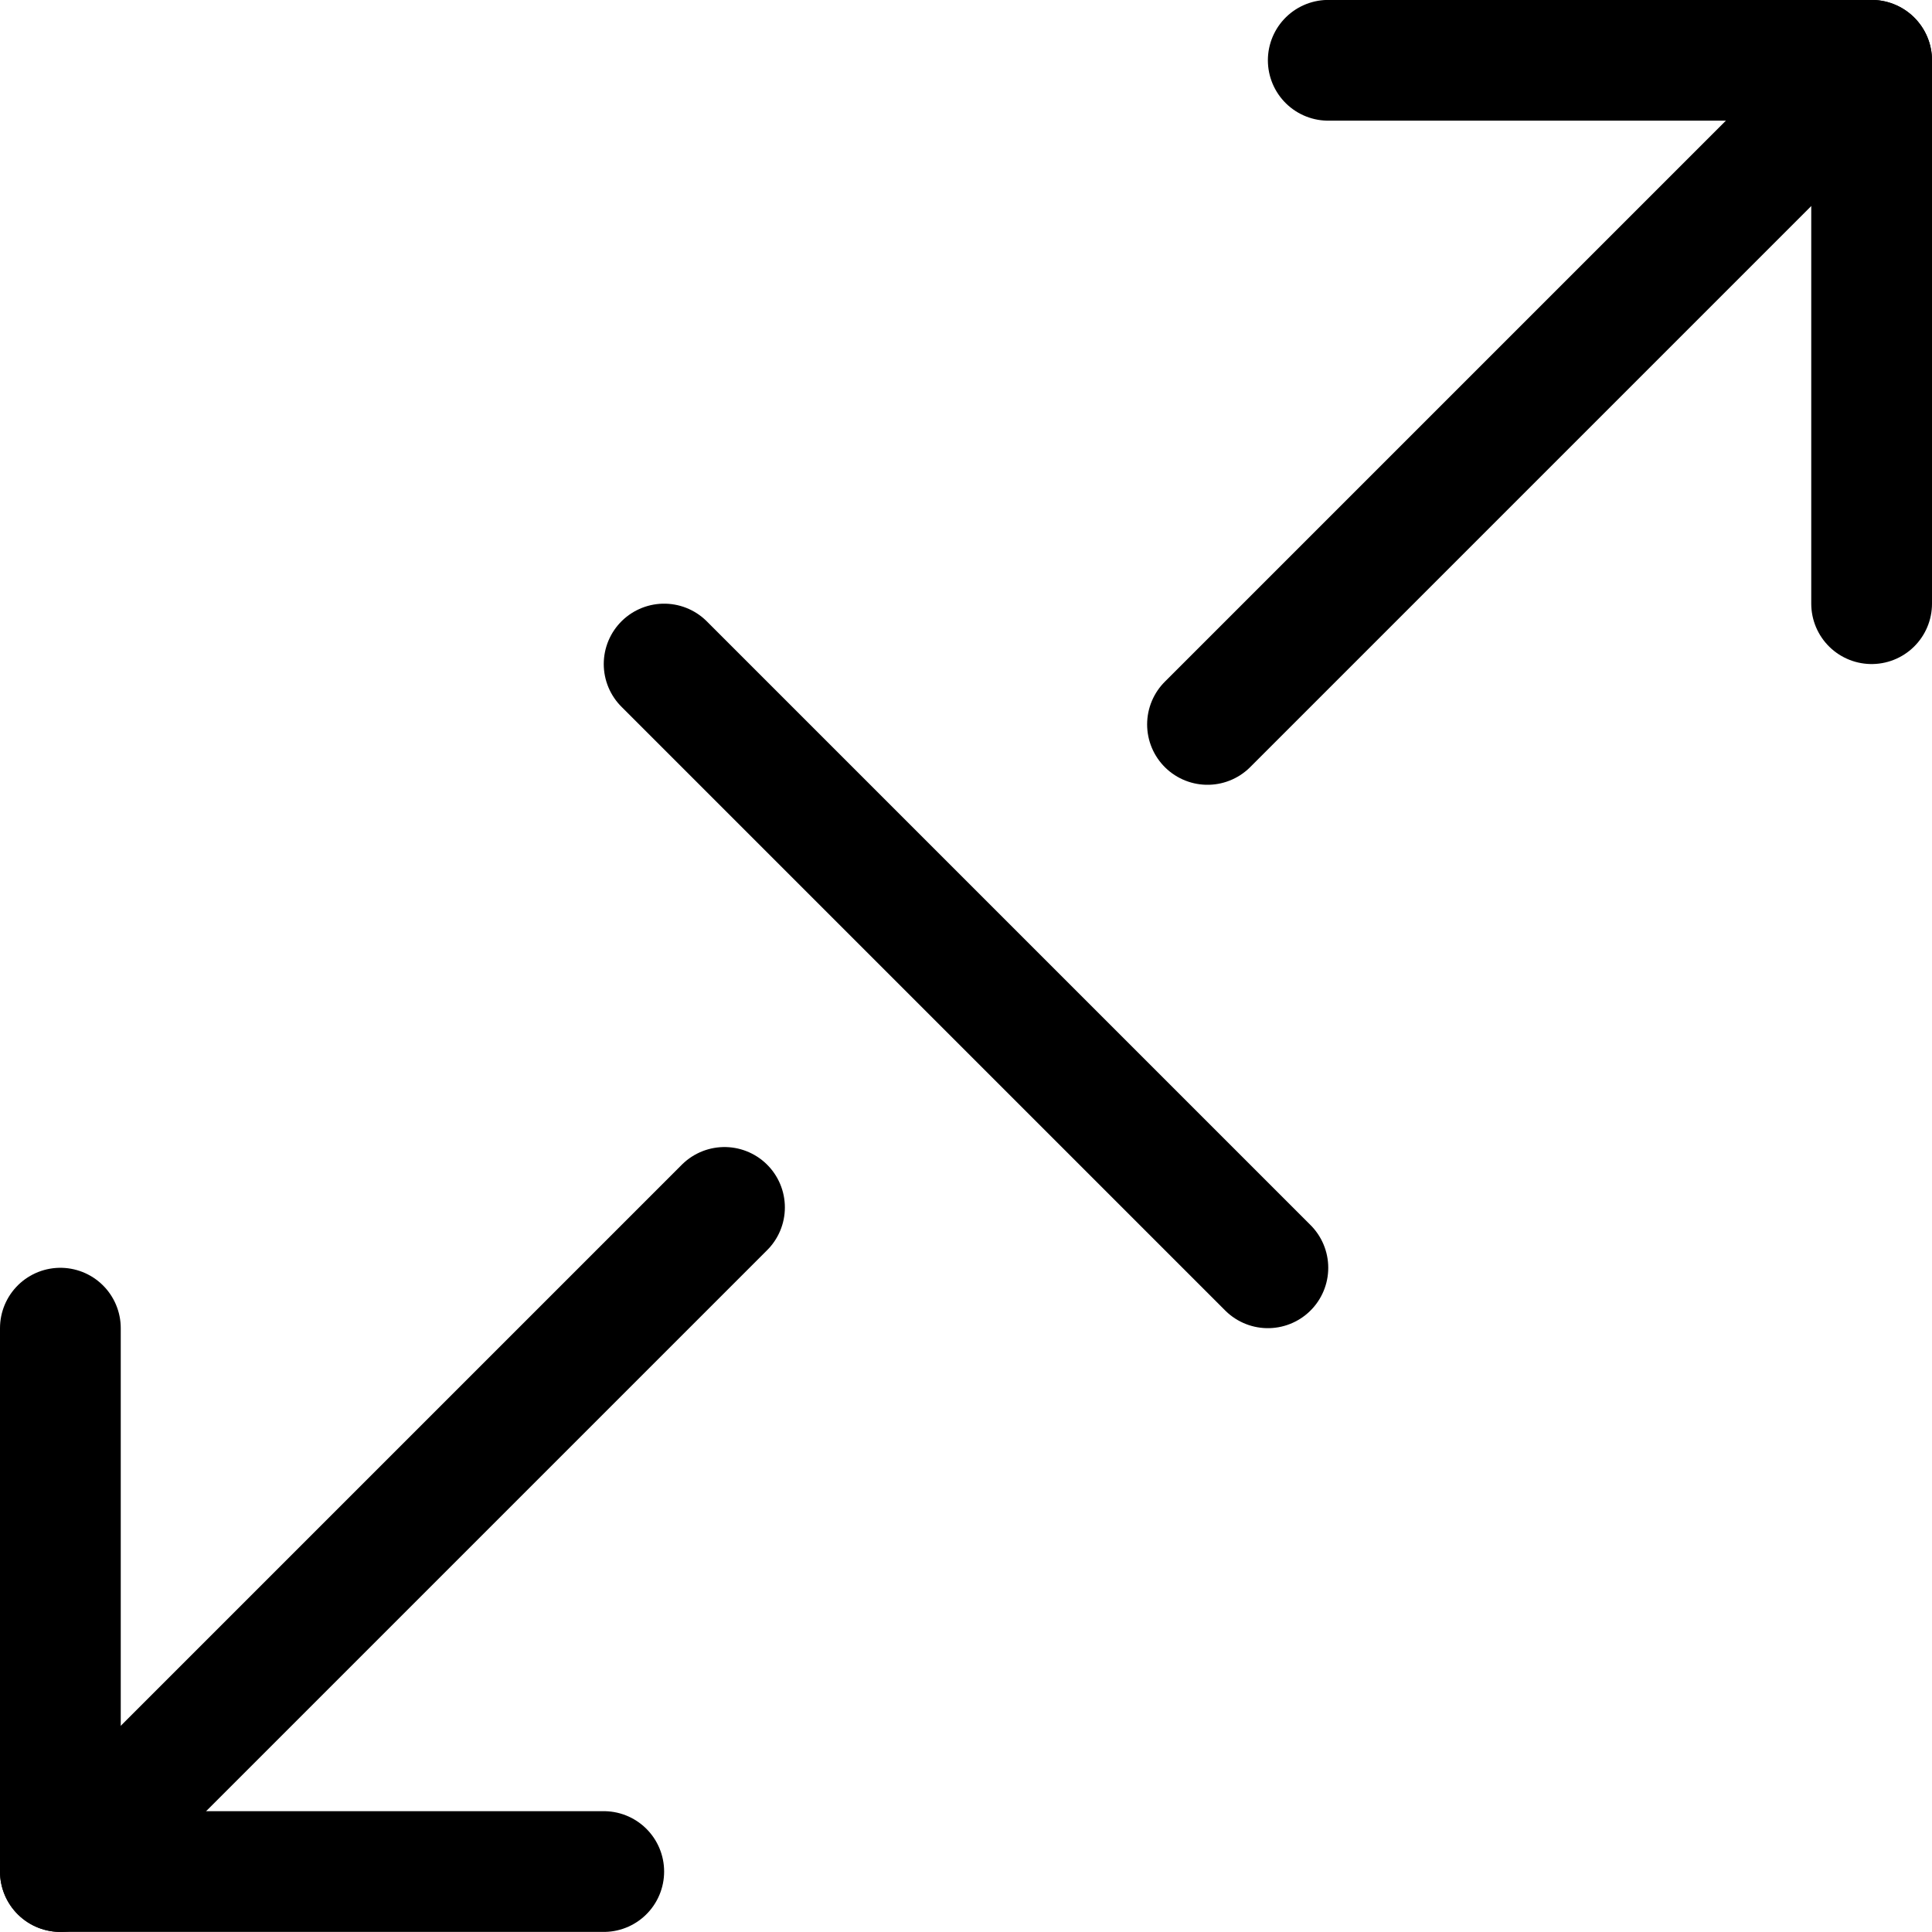 <svg xmlns="http://www.w3.org/2000/svg" viewBox="0 0 24 24"><defs><style>.a{fill:none;stroke:#000;stroke-linecap:round;stroke-linejoin:round;stroke-width:1.5px;}</style></defs><title>expand-diagonal-2</title><line class="a" x1="9" y1="14.999" x2="0.75" y2="23.249"/><polyline class="a" points="23.25 7.499 23.25 0.749 16.5 0.749"/><polyline class="a" points="0.75 16.499 0.75 23.249 7.5 23.249"/><line class="a" x1="23.25" y1="0.749" x2="15" y2="8.999"/><line class="a" x1="8.25" y1="8.249" x2="15.75" y2="15.749"/></svg>